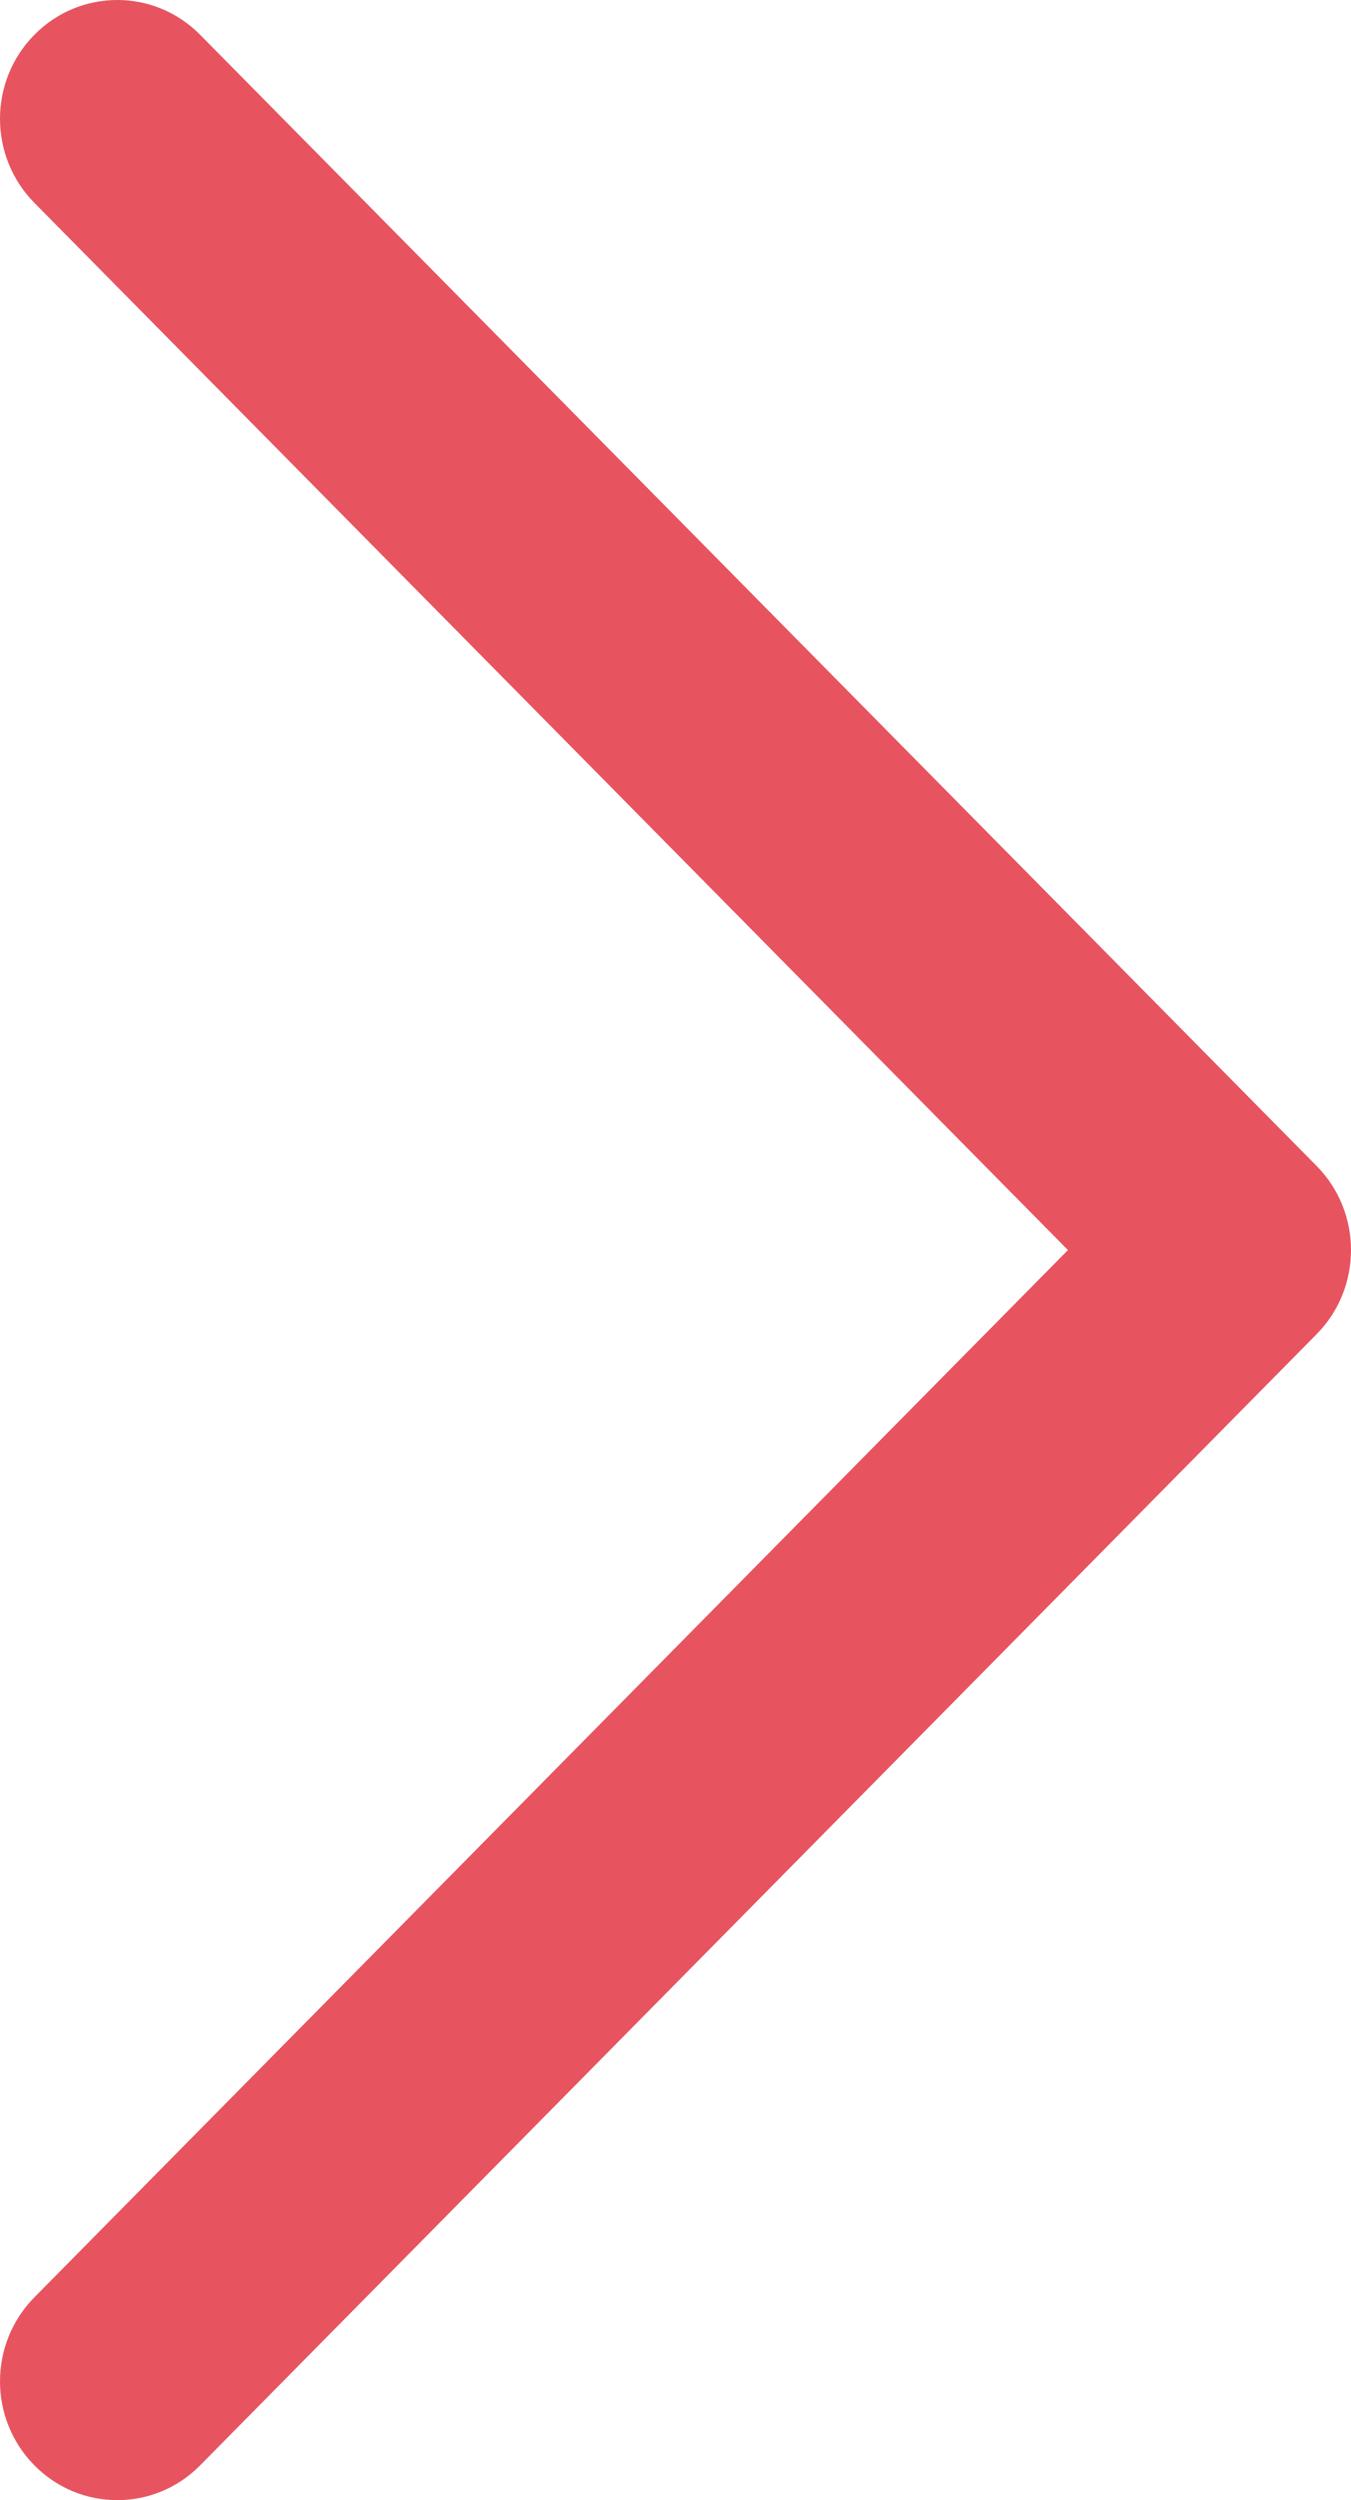 <?xml version="1.0" encoding="UTF-8" standalone="no"?>
<svg width="73px" height="135px" viewBox="0 0 73 135" version="1.1" xmlns="http://www.w3.org/2000/svg" xmlns:xlink="http://www.w3.org/1999/xlink">
    <!-- Generator: Sketch 44.1 (41455) - http://www.bohemiancoding.com/sketch -->
    <desc>Created with Sketch.</desc>
    <defs></defs>
    <g id="Page-1" stroke="none" stroke-width="1" fill="none" fill-rule="evenodd">
        <g id="object_icon_arrow_black-(2)" transform="translate(36.5, 67.5) rotate(-90) translate(-36.5, -67.5) translate(-32, 30)">
            <rect id="Rectangle-8" x="0" y="0" width="137" height="75"></rect>
            <path d="M68.5,74 C66.858,74 65.215,73.383 63.962,72.146 L2.88,11.816 C0.373,9.341 0.373,5.332 2.88,2.857 C5.386,0.381 9.445,0.381 11.952,2.857 L68.5,58.704 L125.048,2.857 C127.555,0.381 131.614,0.381 134.12,2.857 C136.627,5.332 136.627,9.341 134.12,11.816 L73.038,72.146 C71.785,73.383 70.142,74 68.5,74" id="Fill-1" fill="#E75460" fill-rule="nonzero"></path>
        </g>
    </g>
</svg>